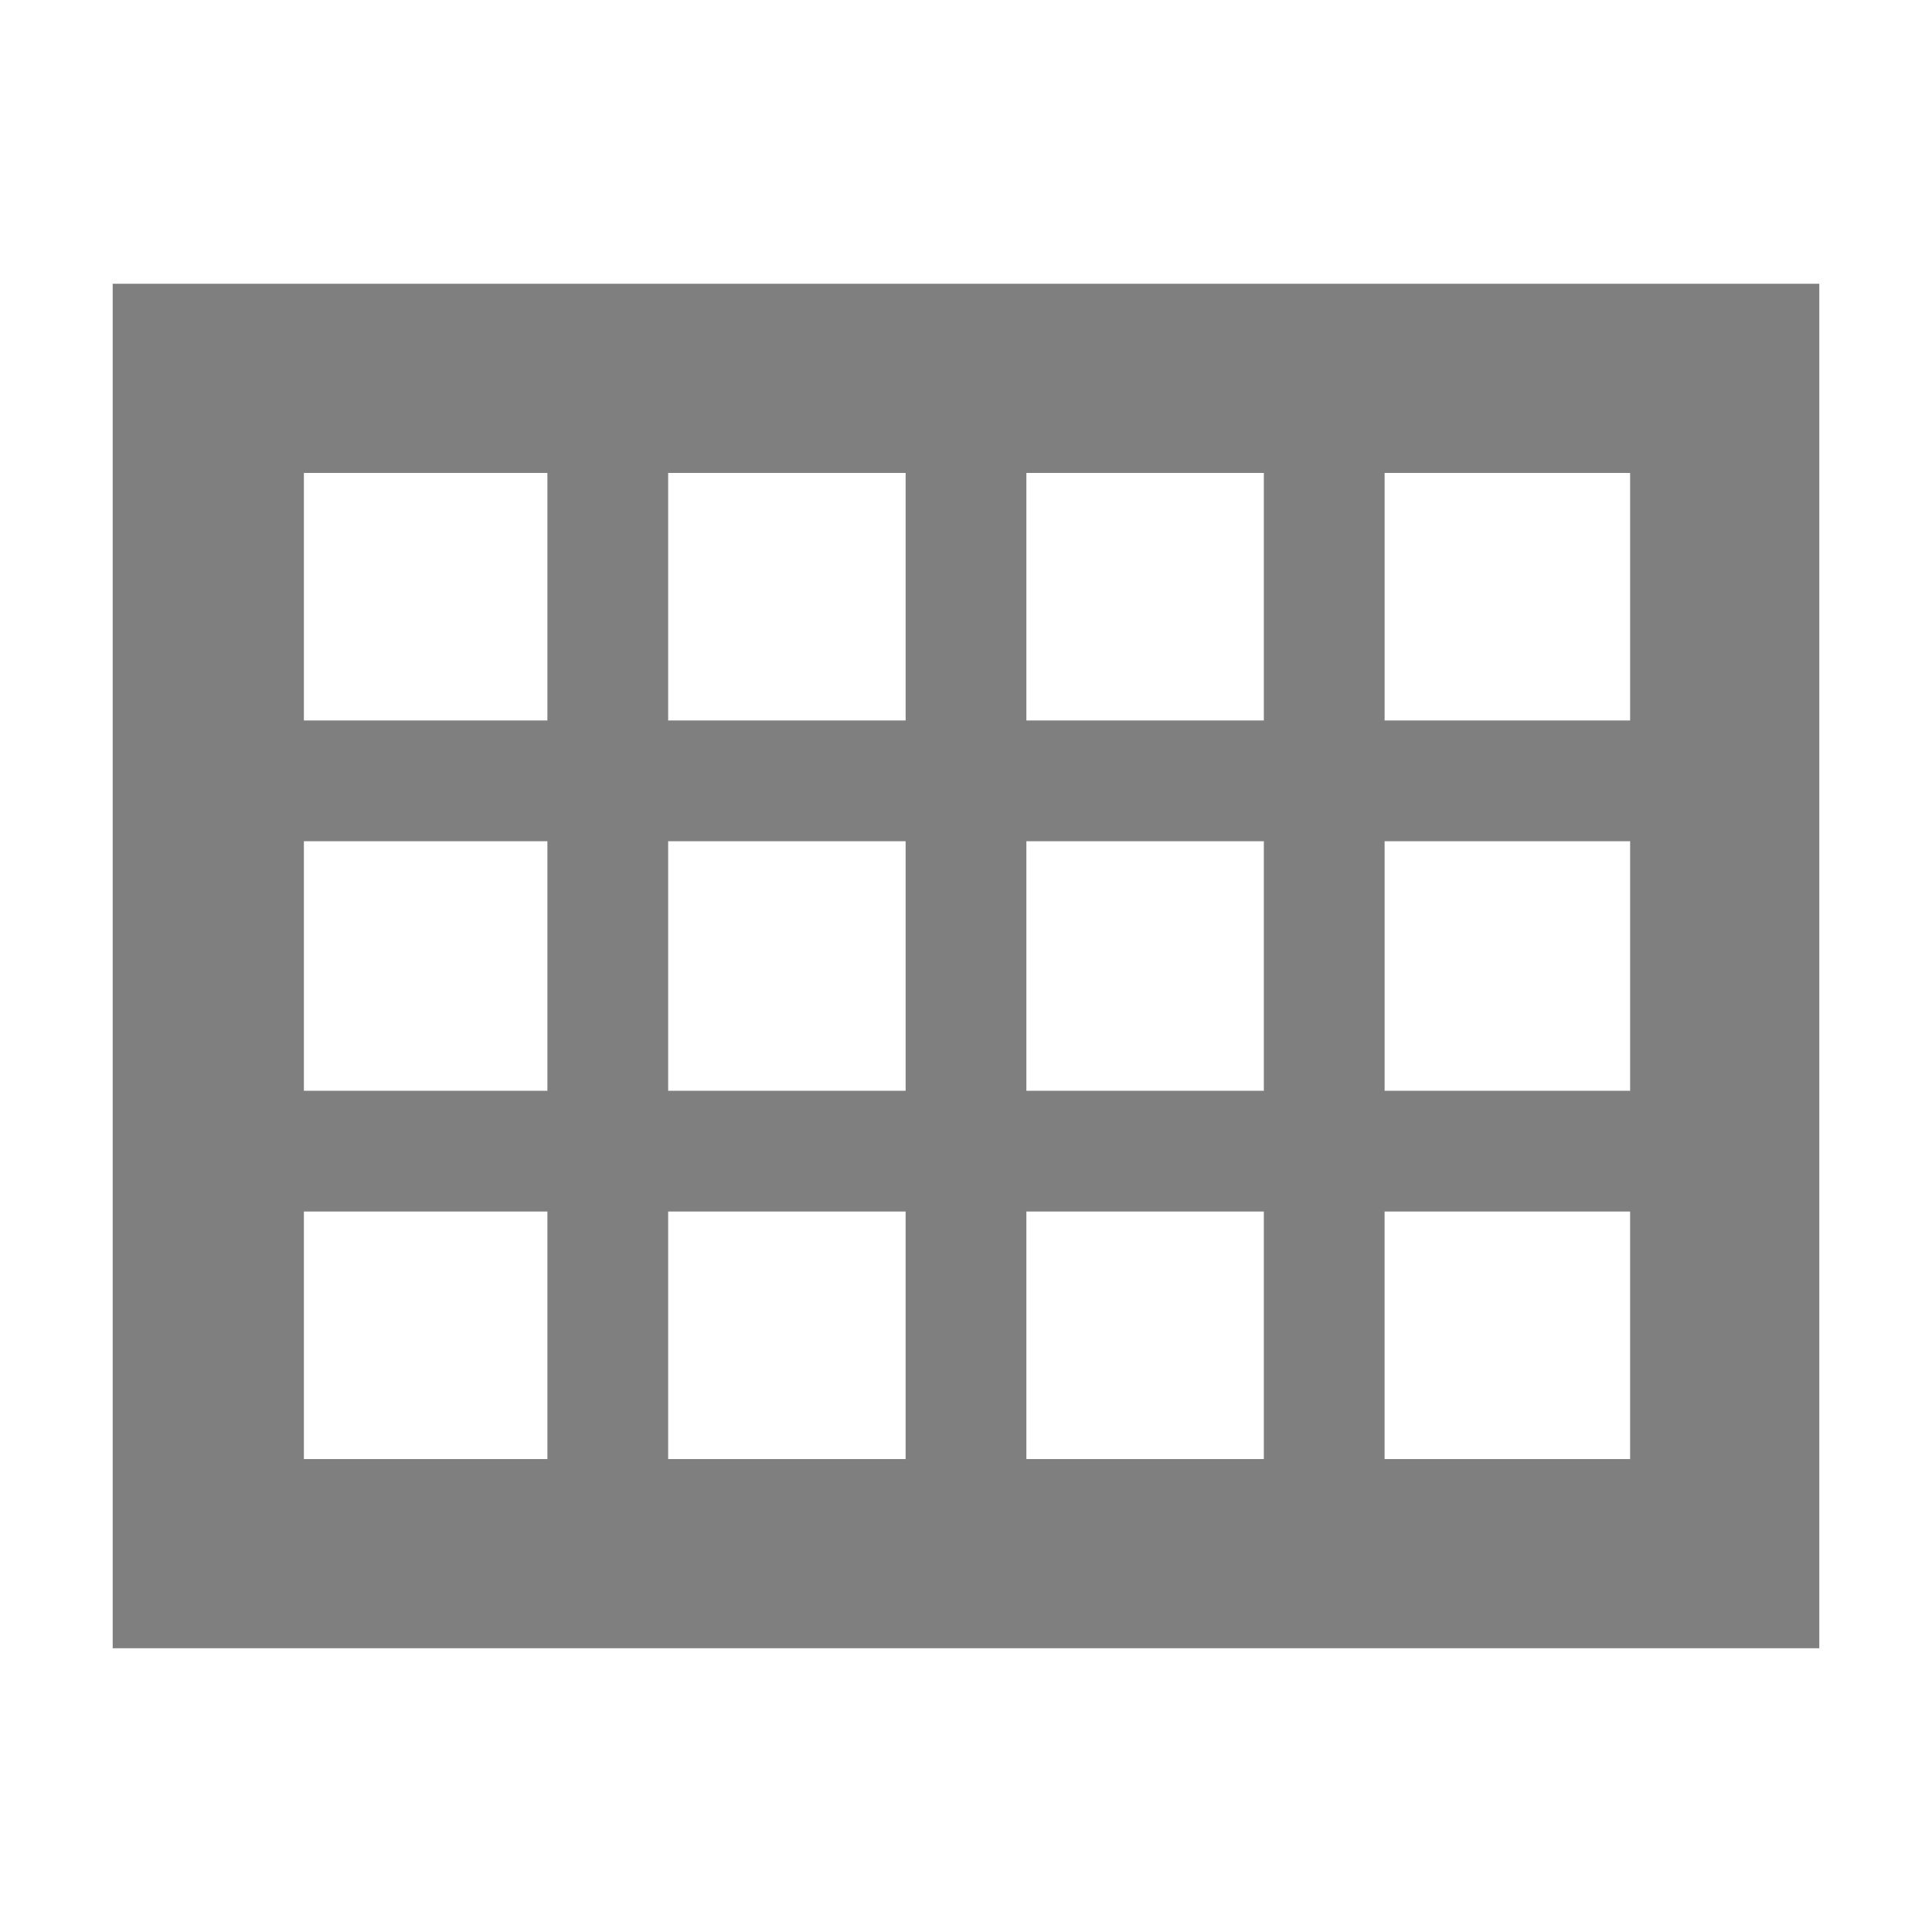 <svg height="48" viewBox="0 -960 960 960" width="48" xmlns="http://www.w3.org/2000/svg"><path fill="rgb(127, 127, 127)" d="m56-141v-678h848v678zm95-461h121v-123h-121zm181 0h118v-123h-118zm178 0h118v-123h-118zm178 0h122v-123h-122zm0 184h122v-124h-122zm-178 0h118v-124h-118zm-178 0h118v-124h-118zm-60-124h-121v124h121zm416 307h122v-123h-122zm-178 0h118v-123h-118zm-178 0h118v-123h-118zm-181 0h121v-123h-121z"/></svg>